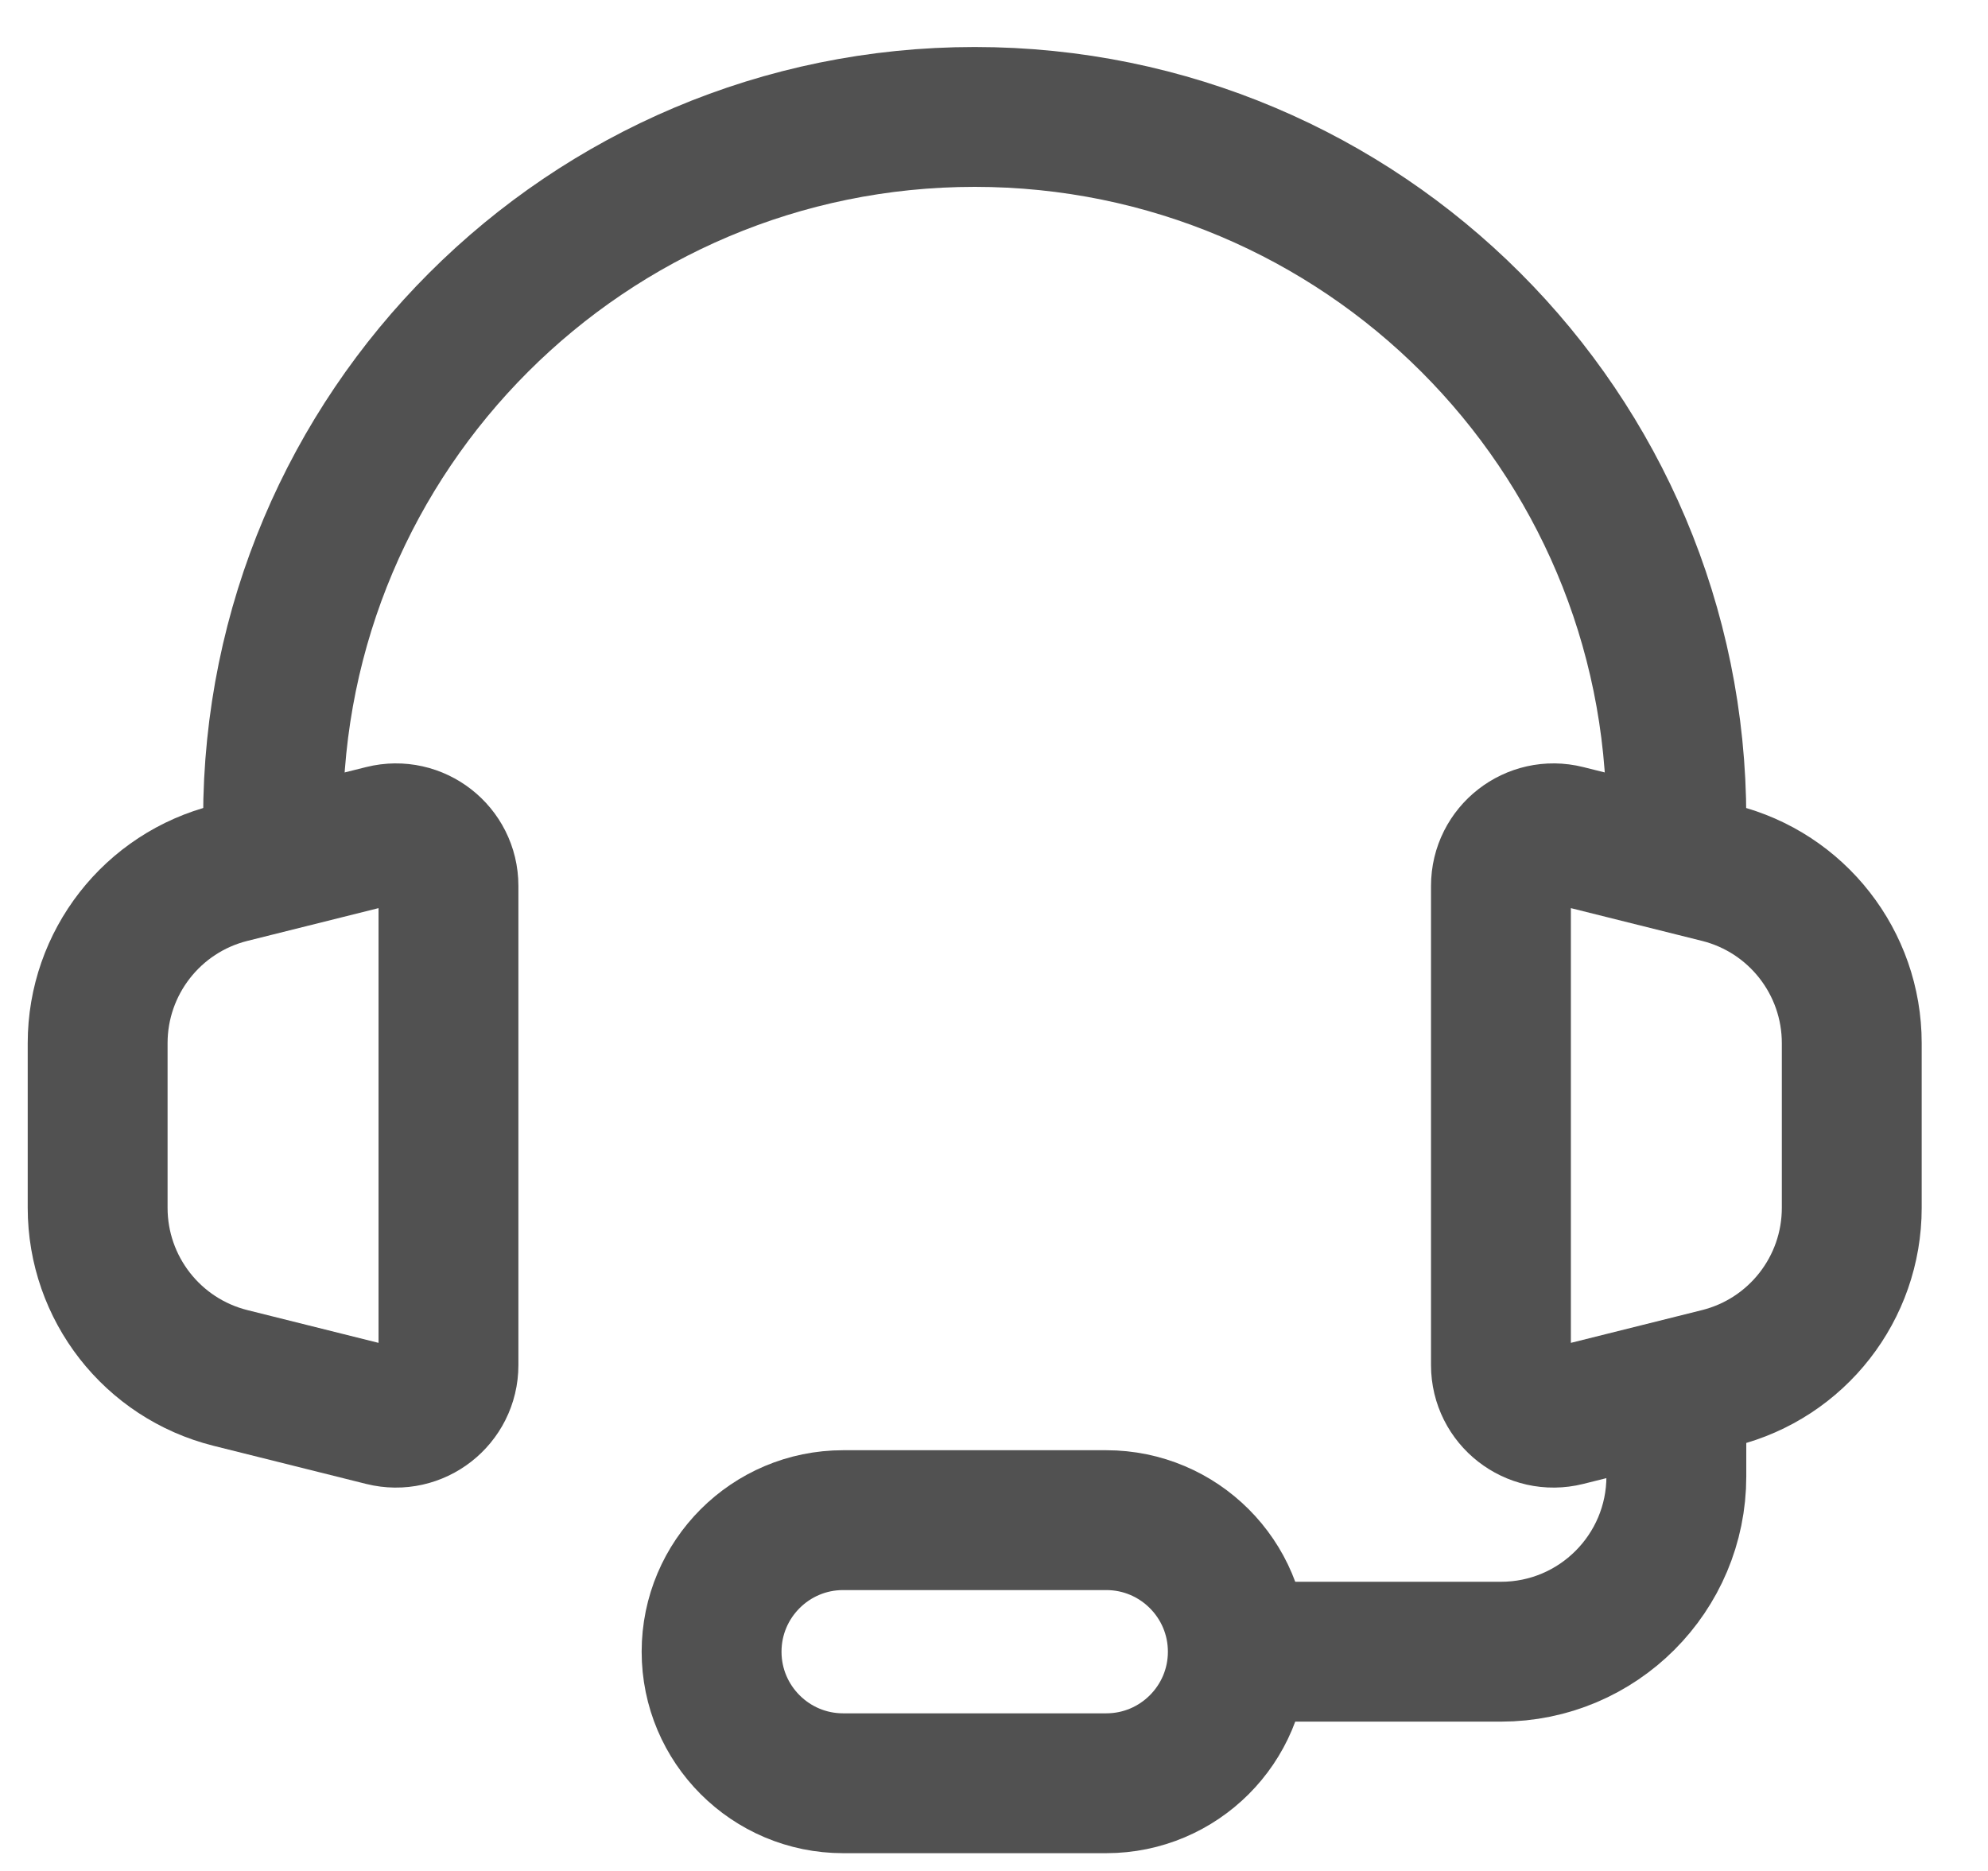 <svg width="17" height="16" viewBox="0 0 17 16" fill="none" xmlns="http://www.w3.org/2000/svg">
<g id="&#240;&#159;&#166;&#134; icon &#34;headset help&#34;">
<path id="Vector" d="M14.335 7C14.335 3.686 11.649 1 8.335 1C5.021 1 2.335 3.686 2.335 7" stroke="#515151" stroke-width="1.196" stroke-linecap="round" stroke-linejoin="round"/>
<path id="Vector_2" d="M0.835 10.329V8.921C0.835 8.233 1.303 7.633 1.971 7.466L3.276 7.14C3.56 7.069 3.835 7.284 3.835 7.576V11.674C3.835 11.966 3.56 12.181 3.276 12.11L1.971 11.784C1.303 11.617 0.835 11.017 0.835 10.329Z" stroke="#515151" stroke-width="1.196"/>
<path id="Vector_3" d="M15.835 10.329V8.921C15.835 8.233 15.367 7.633 14.699 7.466L13.394 7.14C13.11 7.069 12.835 7.284 12.835 7.576V11.674C12.835 11.966 13.11 12.181 13.394 12.11L14.699 11.784C15.367 11.617 15.835 11.017 15.835 10.329Z" stroke="#515151" stroke-width="1.196"/>
<path id="Vector_4" d="M14.335 12.25V12.625C14.335 13.453 13.664 14.125 12.835 14.125H10.21" stroke="#515151" stroke-width="1.196"/>
<path id="Vector_5" d="M9.46 15.25H7.21C6.589 15.25 6.085 14.746 6.085 14.125C6.085 13.504 6.589 13 7.21 13H9.46C10.081 13 10.585 13.504 10.585 14.125C10.585 14.746 10.081 15.25 9.46 15.25Z" stroke="#515151" stroke-width="1.196"/>
</g>
</svg>
